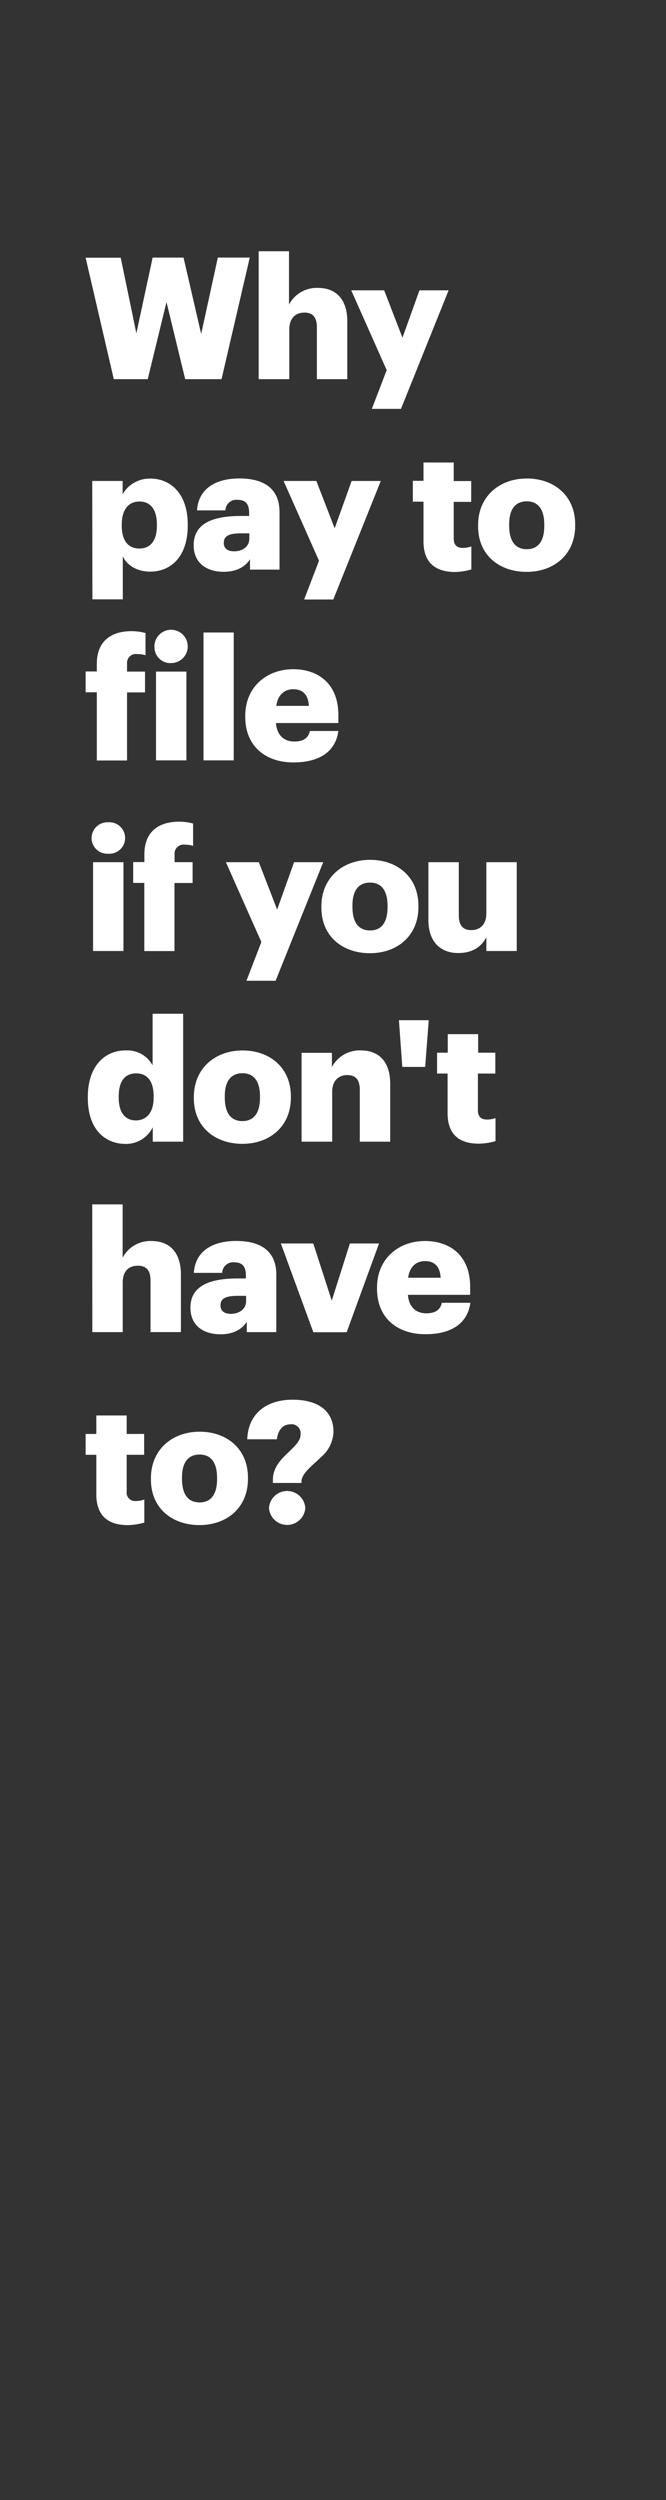 <svg xmlns="http://www.w3.org/2000/svg" viewBox="0 0 160 600"><rect x="0" y="0" width="160" height="600" fill="#333333" stroke="none"/><title>Asset 2</title><g id="Layer_2" data-name="Layer 2"><g id="Rect"><rect width="160" height="600" fill="none"/></g><g id="Why_pay_to_file_if_you_don_t_have_to_" data-name="Why pay to file if you don&apos;t have to?"><path d="M20.57,61.85H29L32.76,80l3.91-18.18h7.42l4.24,18.34,4-18.34H60L53.22,91H44.49L40,72.49,35.49,91H27.34Z" fill="#fff"/><path d="M62.14,60.3h7.29V73.1a7.53,7.53,0,0,1,7-4c4.12,0,7,2.56,7,8V91h-7.3V78.6c0-2.4-.93-3.58-3-3.58s-3.63,1.3-3.63,4V91H62.14Z" fill="#fff"/><path d="M92.9,88.83,84.38,69.68h7.91l4.4,11.37,4.08-11.37h7L96.33,98.13h-7Z" fill="#fff"/><path d="M22.16,115.43h7.3v3.18a7.51,7.51,0,0,1,6.64-3.75c5,0,9,3.75,9,11v.33c0,7.33-4,11-9,11-3.22,0-5.54-1.51-6.6-3.63v10.28h-7.3Zm15.53,10.8v-.33c0-3.75-1.63-5.54-4.2-5.54s-4.24,1.91-4.24,5.5v.33c0,3.62,1.59,5.46,4.24,5.46S37.69,129.73,37.69,126.23Z" fill="#fff"/><path d="M46.53,130.83c0-5,4.24-7,11.33-7h2v-.48c0-2-.49-3.39-2.82-3.39a2.62,2.62,0,0,0-2.89,2.53H47.34c.33-5.14,4.36-7.66,10.19-7.66s9.62,2.4,9.62,8.07v13.81H60.06v-2.48c-1,1.55-2.89,3-6.32,3C49.91,137.23,46.53,135.36,46.53,130.83Zm13.37-1.55V128H58c-2.93,0-4.24.57-4.24,2.32,0,1.23.82,2,2.53,2C58.35,132.3,59.9,131.12,59.9,129.28Z" fill="#fff"/><path d="M76.64,134.58l-8.51-19.15H76l4.4,11.37,4.08-11.37h7L80.07,143.88h-7Z" fill="#fff"/><path d="M101.74,129.9v-9.5H99.18v-5h2.56V111H109v4.45h4.2v5H109v8.8c0,1.55.77,2.24,2.16,2.24a5.67,5.67,0,0,0,2.08-.36v5.54a15.16,15.16,0,0,1-4,.61C104.43,137.23,101.74,134.91,101.74,129.9Z" fill="#fff"/><path d="M114.86,126.35V126c0-6.84,5.1-11.16,11.7-11.16s11.62,4.19,11.62,11v.33c0,6.92-5.1,11.08-11.66,11.08S114.86,133.24,114.86,126.35Zm15.9-.12v-.33c0-3.58-1.43-5.58-4.2-5.58s-4.24,1.91-4.24,5.5v.33c0,3.66,1.43,5.66,4.24,5.66S130.76,129.77,130.76,126.23Z" fill="#fff"/><path d="M23.26,166.15H20.57v-5h2.69V159.3c0-5.3,3.3-7.82,8.36-7.82a12.79,12.79,0,0,1,3.34.45v5.33a6.81,6.81,0,0,0-2-.28,2.14,2.14,0,0,0-2.44,2.32v1.88h4.32v5H30.52v16.34H23.26Z" fill="#fff"/><path d="M37.11,155.39a4,4,0,1,1,4,3.75A3.81,3.81,0,0,1,37.11,155.39Zm.37,5.79h7.3v21.31h-7.3Z" fill="#fff"/><path d="M48.89,151.8h7.26v30.69H48.89Z" fill="#fff"/><path d="M58.92,172.1v-.33c0-6.84,5.09-11.16,11.53-11.16,5.83,0,10.84,3.34,10.84,11v1.92h-15c.21,2.81,1.84,4.44,4.44,4.44,2.41,0,3.43-1.1,3.71-2.53h6.85c-.65,4.81-4.36,7.54-10.8,7.54C63.81,183,58.92,179.07,58.92,172.1Zm15.28-2.69c-.12-2.57-1.39-4-3.75-4-2.2,0-3.71,1.42-4.08,4Z" fill="#fff"/><path d="M22,201.14a3.81,3.81,0,0,1,4-3.79,3.78,3.78,0,1,1,0,7.54A3.77,3.77,0,0,1,22,201.14Zm.36,5.79h7.3v21.31h-7.3Z" fill="#fff"/><path d="M34.67,211.9H32v-5h2.69v-1.88c0-5.3,3.3-7.82,8.36-7.82a12.79,12.79,0,0,1,3.34.45V203a6.81,6.81,0,0,0-2-.28,2.15,2.15,0,0,0-2.45,2.32v1.88h4.33v5H41.92v16.34H34.67Z" fill="#fff"/><path d="M62.79,226.08l-8.52-19.15h7.91l4.4,11.37,4.07-11.37h7L66.21,235.38h-7Z" fill="#fff"/><path d="M77.21,217.85v-.33c0-6.84,5.1-11.16,11.7-11.16s11.61,4.19,11.61,11v.33c0,6.92-5.09,11.08-11.65,11.08S77.21,224.74,77.21,217.85Zm15.9-.12v-.33c0-3.58-1.43-5.58-4.2-5.58s-4.24,1.91-4.24,5.5v.33c0,3.66,1.43,5.66,4.24,5.66S93.11,221.27,93.11,217.73Z" fill="#fff"/><path d="M102.92,220.83v-13.9h7.3v12.71c0,2.41.94,3.59,3,3.59s3.62-1.3,3.62-4V206.93h7.3v21.31h-7.3v-3.3c-1.14,2.2-3.22,3.79-6.76,3.79C106,228.73,102.92,226.21,102.92,220.83Z" fill="#fff"/><path d="M21.1,263.56v-.33c0-7.25,4-11.12,9-11.12a6.9,6.9,0,0,1,6.56,3.58V243.3H44V274h-7.3v-3.46a7.18,7.18,0,0,1-6.64,4C25.14,274.48,21.1,270.94,21.1,263.56Zm15.81-.12v-.33c0-3.59-1.5-5.5-4.19-5.5s-4.2,1.83-4.2,5.54v.33c0,3.58,1.59,5.42,4.11,5.42S36.91,267.06,36.91,263.44Z" fill="#fff"/><path d="M46.57,263.6v-.33c0-6.84,5.09-11.16,11.7-11.16s11.61,4.19,11.61,11v.33c0,6.92-5.09,11.08-11.65,11.08S46.57,270.49,46.57,263.6Zm15.89-.12v-.33c0-3.58-1.42-5.58-4.19-5.58S54,259.48,54,263.07v.33c0,3.66,1.42,5.66,4.24,5.66S62.46,267,62.46,263.48Z" fill="#fff"/><path d="M72.45,252.68h7.29v3.42a7.53,7.53,0,0,1,7-4c4.12,0,7,2.56,7,8V274h-7.3V261.6c0-2.4-.93-3.58-3-3.58s-3.63,1.3-3.63,4V274H72.45Z" fill="#fff"/><path d="M95.84,244.85H103l-.86,11.21H96.65Z" fill="#fff"/><path d="M107.53,267.15v-9.5H105v-5h2.57v-4.45h7.3v4.45H119v5h-4.19v8.8c0,1.55.77,2.24,2.16,2.24a5.62,5.62,0,0,0,2.07-.36v5.54a15,15,0,0,1-4,.61C110.22,274.48,107.53,272.16,107.53,267.15Z" fill="#fff"/><path d="M22.16,289.05h7.3v12.8a7.52,7.52,0,0,1,7-4c4.11,0,7,2.56,7,8v13.85h-7.3V307.35c0-2.4-.94-3.58-3.06-3.58s-3.62,1.3-3.62,4v11.94h-7.3Z" fill="#fff"/><path d="M45.75,313.83c0-5,4.24-7,11.33-7h2v-.48c0-2-.49-3.39-2.81-3.39a2.61,2.61,0,0,0-2.89,2.53H46.57c.33-5.14,4.36-7.66,10.19-7.66s9.62,2.4,9.62,8.07v13.81H59.29v-2.48c-1,1.55-2.9,3-6.32,3C49.14,320.23,45.75,318.36,45.75,313.83Zm13.37-1.55V311H57.21c-2.94,0-4.24.57-4.24,2.32,0,1.23.81,2,2.52,2C57.57,315.3,59.12,314.12,59.12,312.28Z" fill="#fff"/><path d="M67.47,298.43h7.79l4.44,13.73,4.36-13.73h7l-7.78,21.31h-8Z" fill="#fff"/><path d="M90.58,309.35V309c0-6.84,5.09-11.16,11.53-11.16,5.83,0,10.84,3.34,10.84,11v1.92H98c.2,2.81,1.83,4.44,4.44,4.44,2.4,0,3.42-1.1,3.71-2.53H113c-.65,4.81-4.36,7.54-10.8,7.54C95.47,320.23,90.58,316.32,90.58,309.35Zm15.28-2.69c-.12-2.57-1.38-4-3.75-4-2.2,0-3.71,1.42-4.07,4Z" fill="#fff"/><path d="M23.14,358.65v-9.5H20.57v-5h2.57v-4.44h7.29v4.44h4.2v5h-4.2V358a2,2,0,0,0,2.16,2.24,5.63,5.63,0,0,0,2.08-.36v5.54a15.08,15.08,0,0,1-4,.61C25.83,366,23.14,363.66,23.14,358.65Z" fill="#fff"/><path d="M36.26,355.1v-.33c0-6.84,5.09-11.16,11.7-11.16s11.61,4.19,11.61,11v.33c0,6.93-5.09,11.08-11.65,11.08S36.26,362,36.26,355.1ZM52.15,355v-.33c0-3.58-1.42-5.58-4.19-5.58s-4.24,1.91-4.24,5.5v.33c0,3.66,1.42,5.66,4.24,5.66S52.15,358.52,52.15,355Z" fill="#fff"/><path d="M65.56,355.14c0-3.1,2.12-5.05,4-6.85,1.39-1.34,2.65-2.56,2.65-4a2.17,2.17,0,0,0-2.48-2.45c-1.76,0-2.94,1.35-3.22,3.59H59.4c.21-6.15,4.61-9.5,10.89-9.5s9.82,2.82,9.82,7.67a8.27,8.27,0,0,1-3,6.11c-2,2-4.32,3.59-4.68,5.58v.62H65.56Zm-.94,6.77a4.37,4.37,0,0,1,8.72,0,4.37,4.37,0,0,1-8.72,0Z" fill="#fff"/></g></g></svg>
